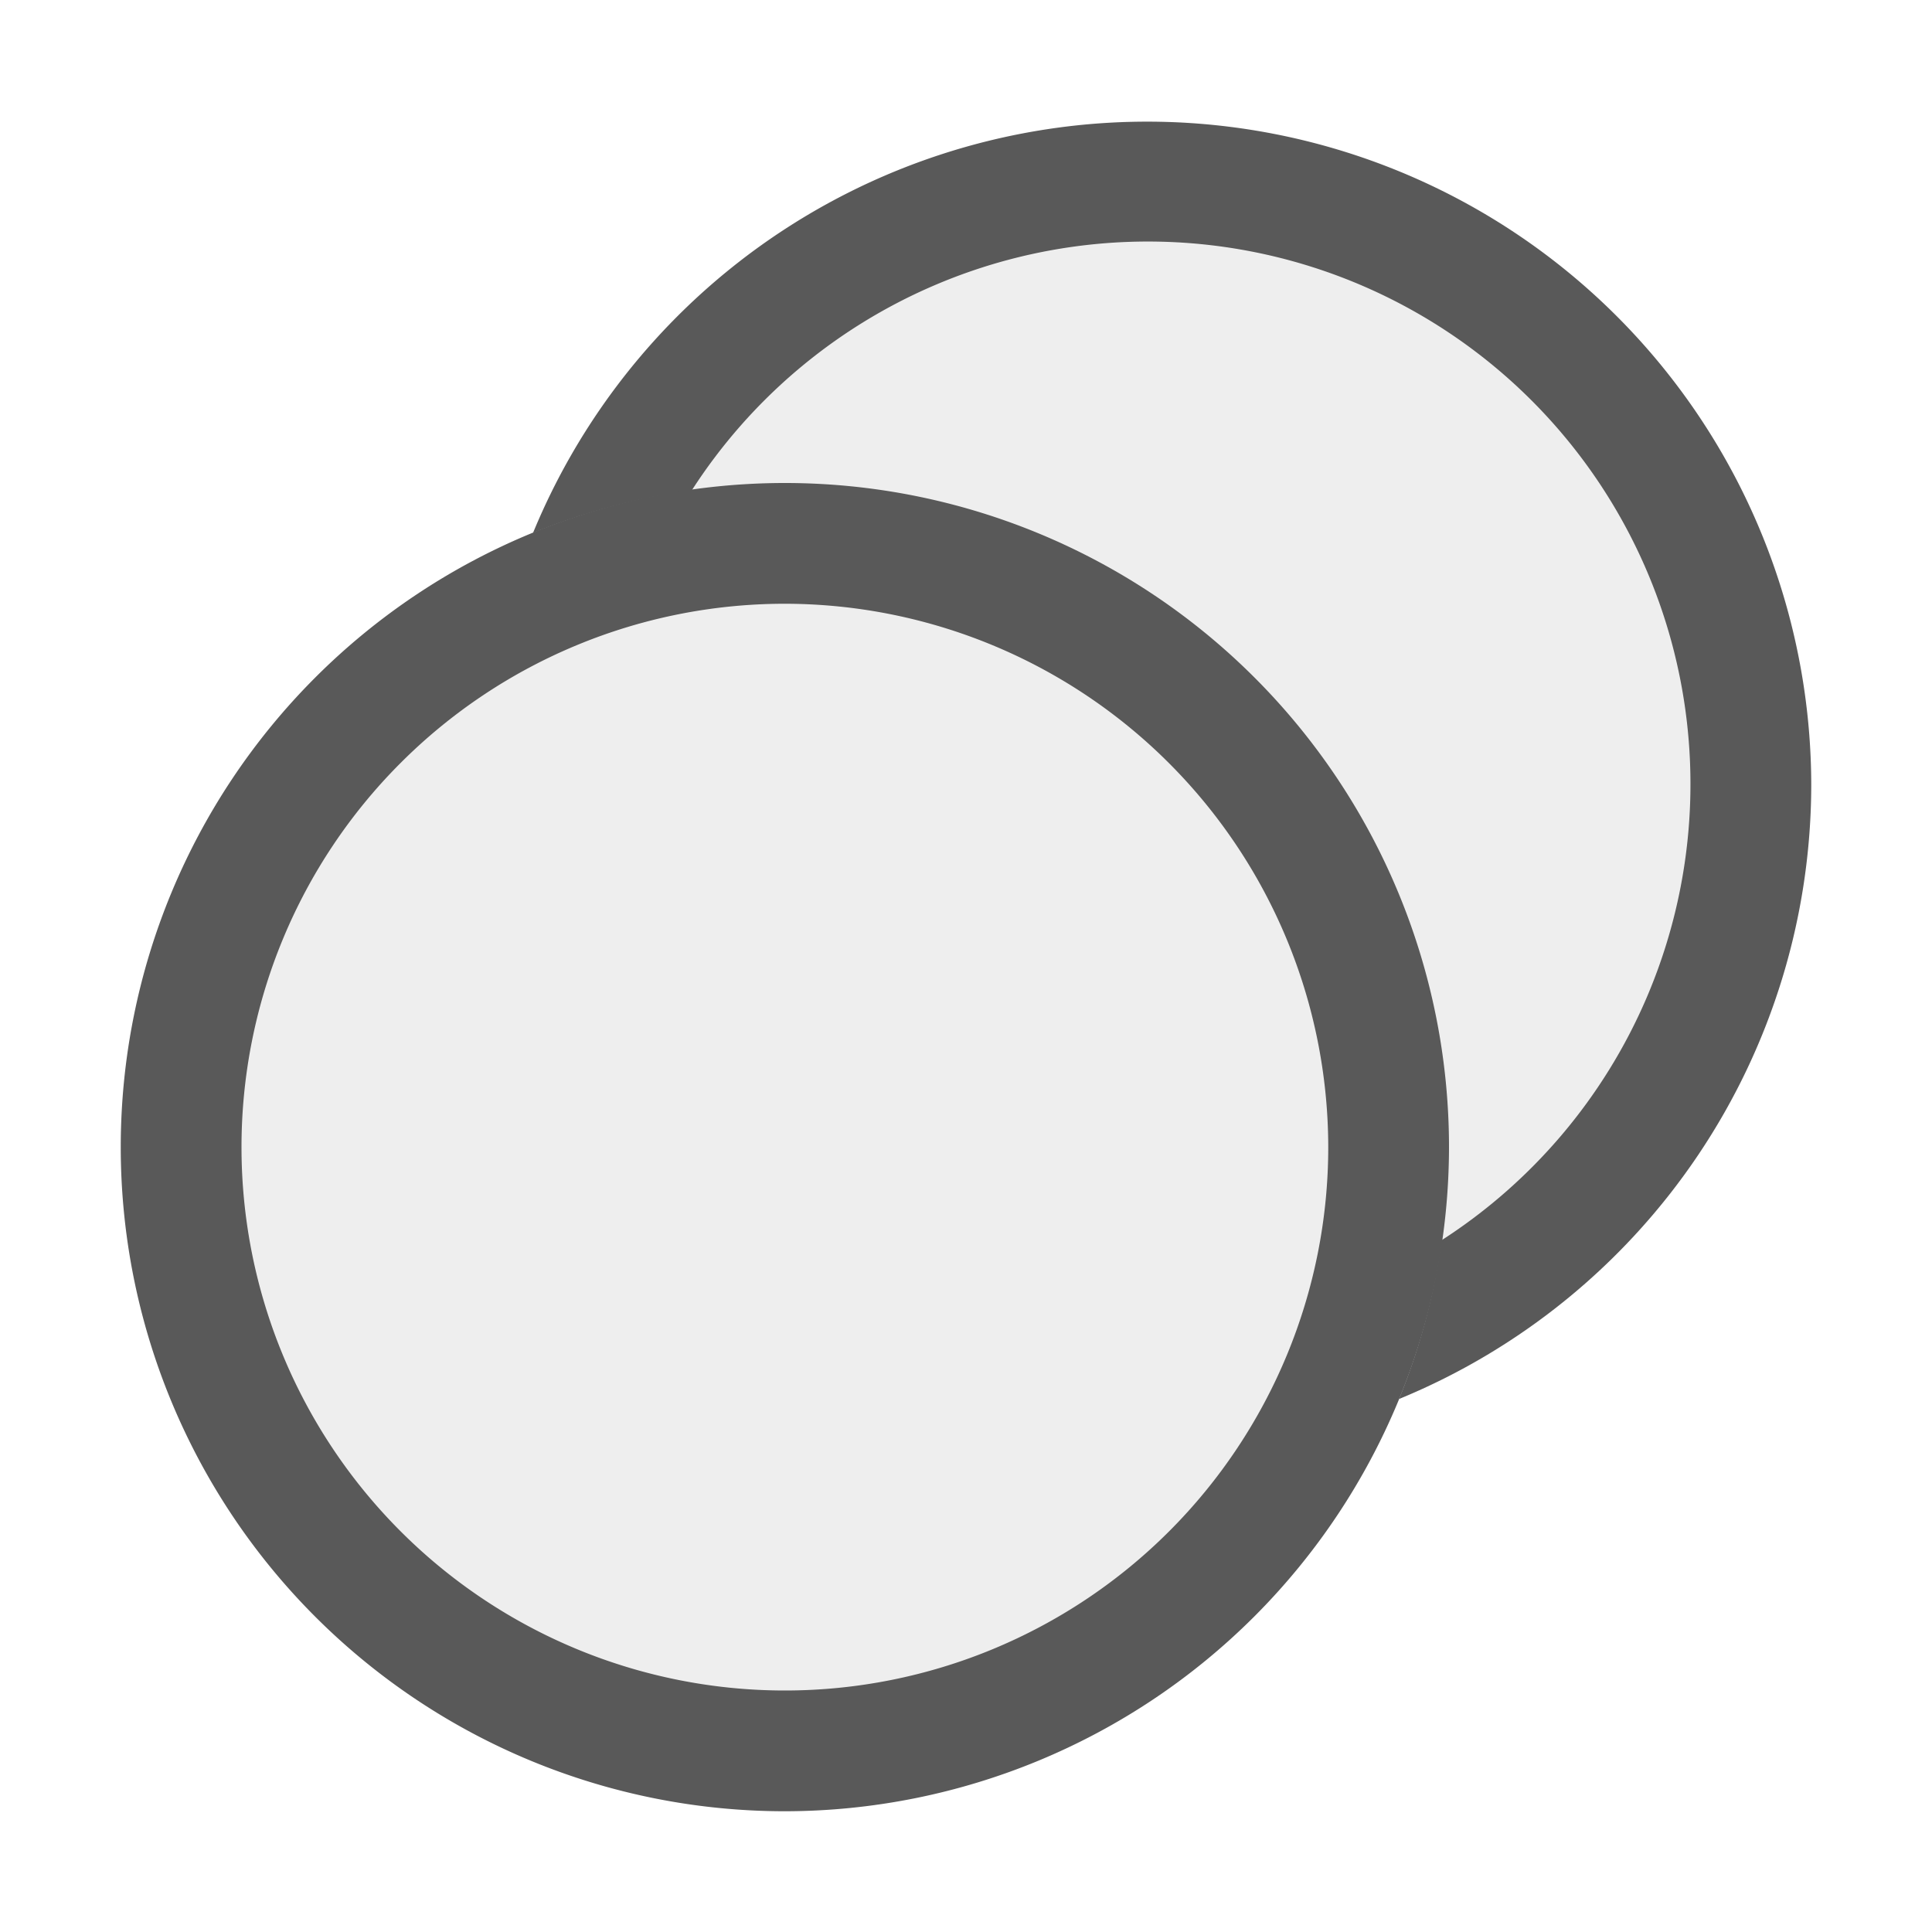 <svg xmlns="http://www.w3.org/2000/svg" viewBox="0 0 16 16">
  <defs>
    <style>.canvas{fill: none; opacity: 0;}.light-defaultgrey-10{fill: #212121; opacity: 0.1;}.light-defaultgrey{fill: #212121; opacity: 1;}.cls-1{opacity:0.75;}</style>
  </defs>
  <title>IconLightDisableAllBreakpoints</title>
  <g id="canvas" class="canvas">
    <path class="canvas" d="M16,16H0V0H16Z" />
  </g>
  <g id="level-1">
    <g class="cls-1">
      <path class="light-defaultgrey-10" d="M11.5,9.5a5,5,0,1,1-5-5A5,5,0,0,1,11.5,9.5Z" />
      <path class="light-defaultgrey-10" d="M14.5,6.5a4.986,4.986,0,0,1-3.313,4.687A4.947,4.947,0,0,0,11.5,9.5a5,5,0,0,0-5-5,4.947,4.947,0,0,0-1.687.313A4.988,4.988,0,0,1,14.5,6.5Z" />
      <path class="light-defaultgrey" d="M15,6.5a5.505,5.505,0,0,1-3.414,5.086,5.406,5.406,0,0,0,.353-1.315,4.493,4.493,0,1,0-6.21-6.21,5.406,5.406,0,0,0-1.315.353A5.5,5.5,0,0,1,15,6.5Z" />
      <path class="light-defaultgrey" d="M6.5,15A5.5,5.5,0,1,1,12,9.5,5.506,5.506,0,0,1,6.5,15Zm0-10A4.5,4.5,0,1,0,11,9.5,4.505,4.505,0,0,0,6.5,5Z" />
    </g>
  </g>
</svg>
